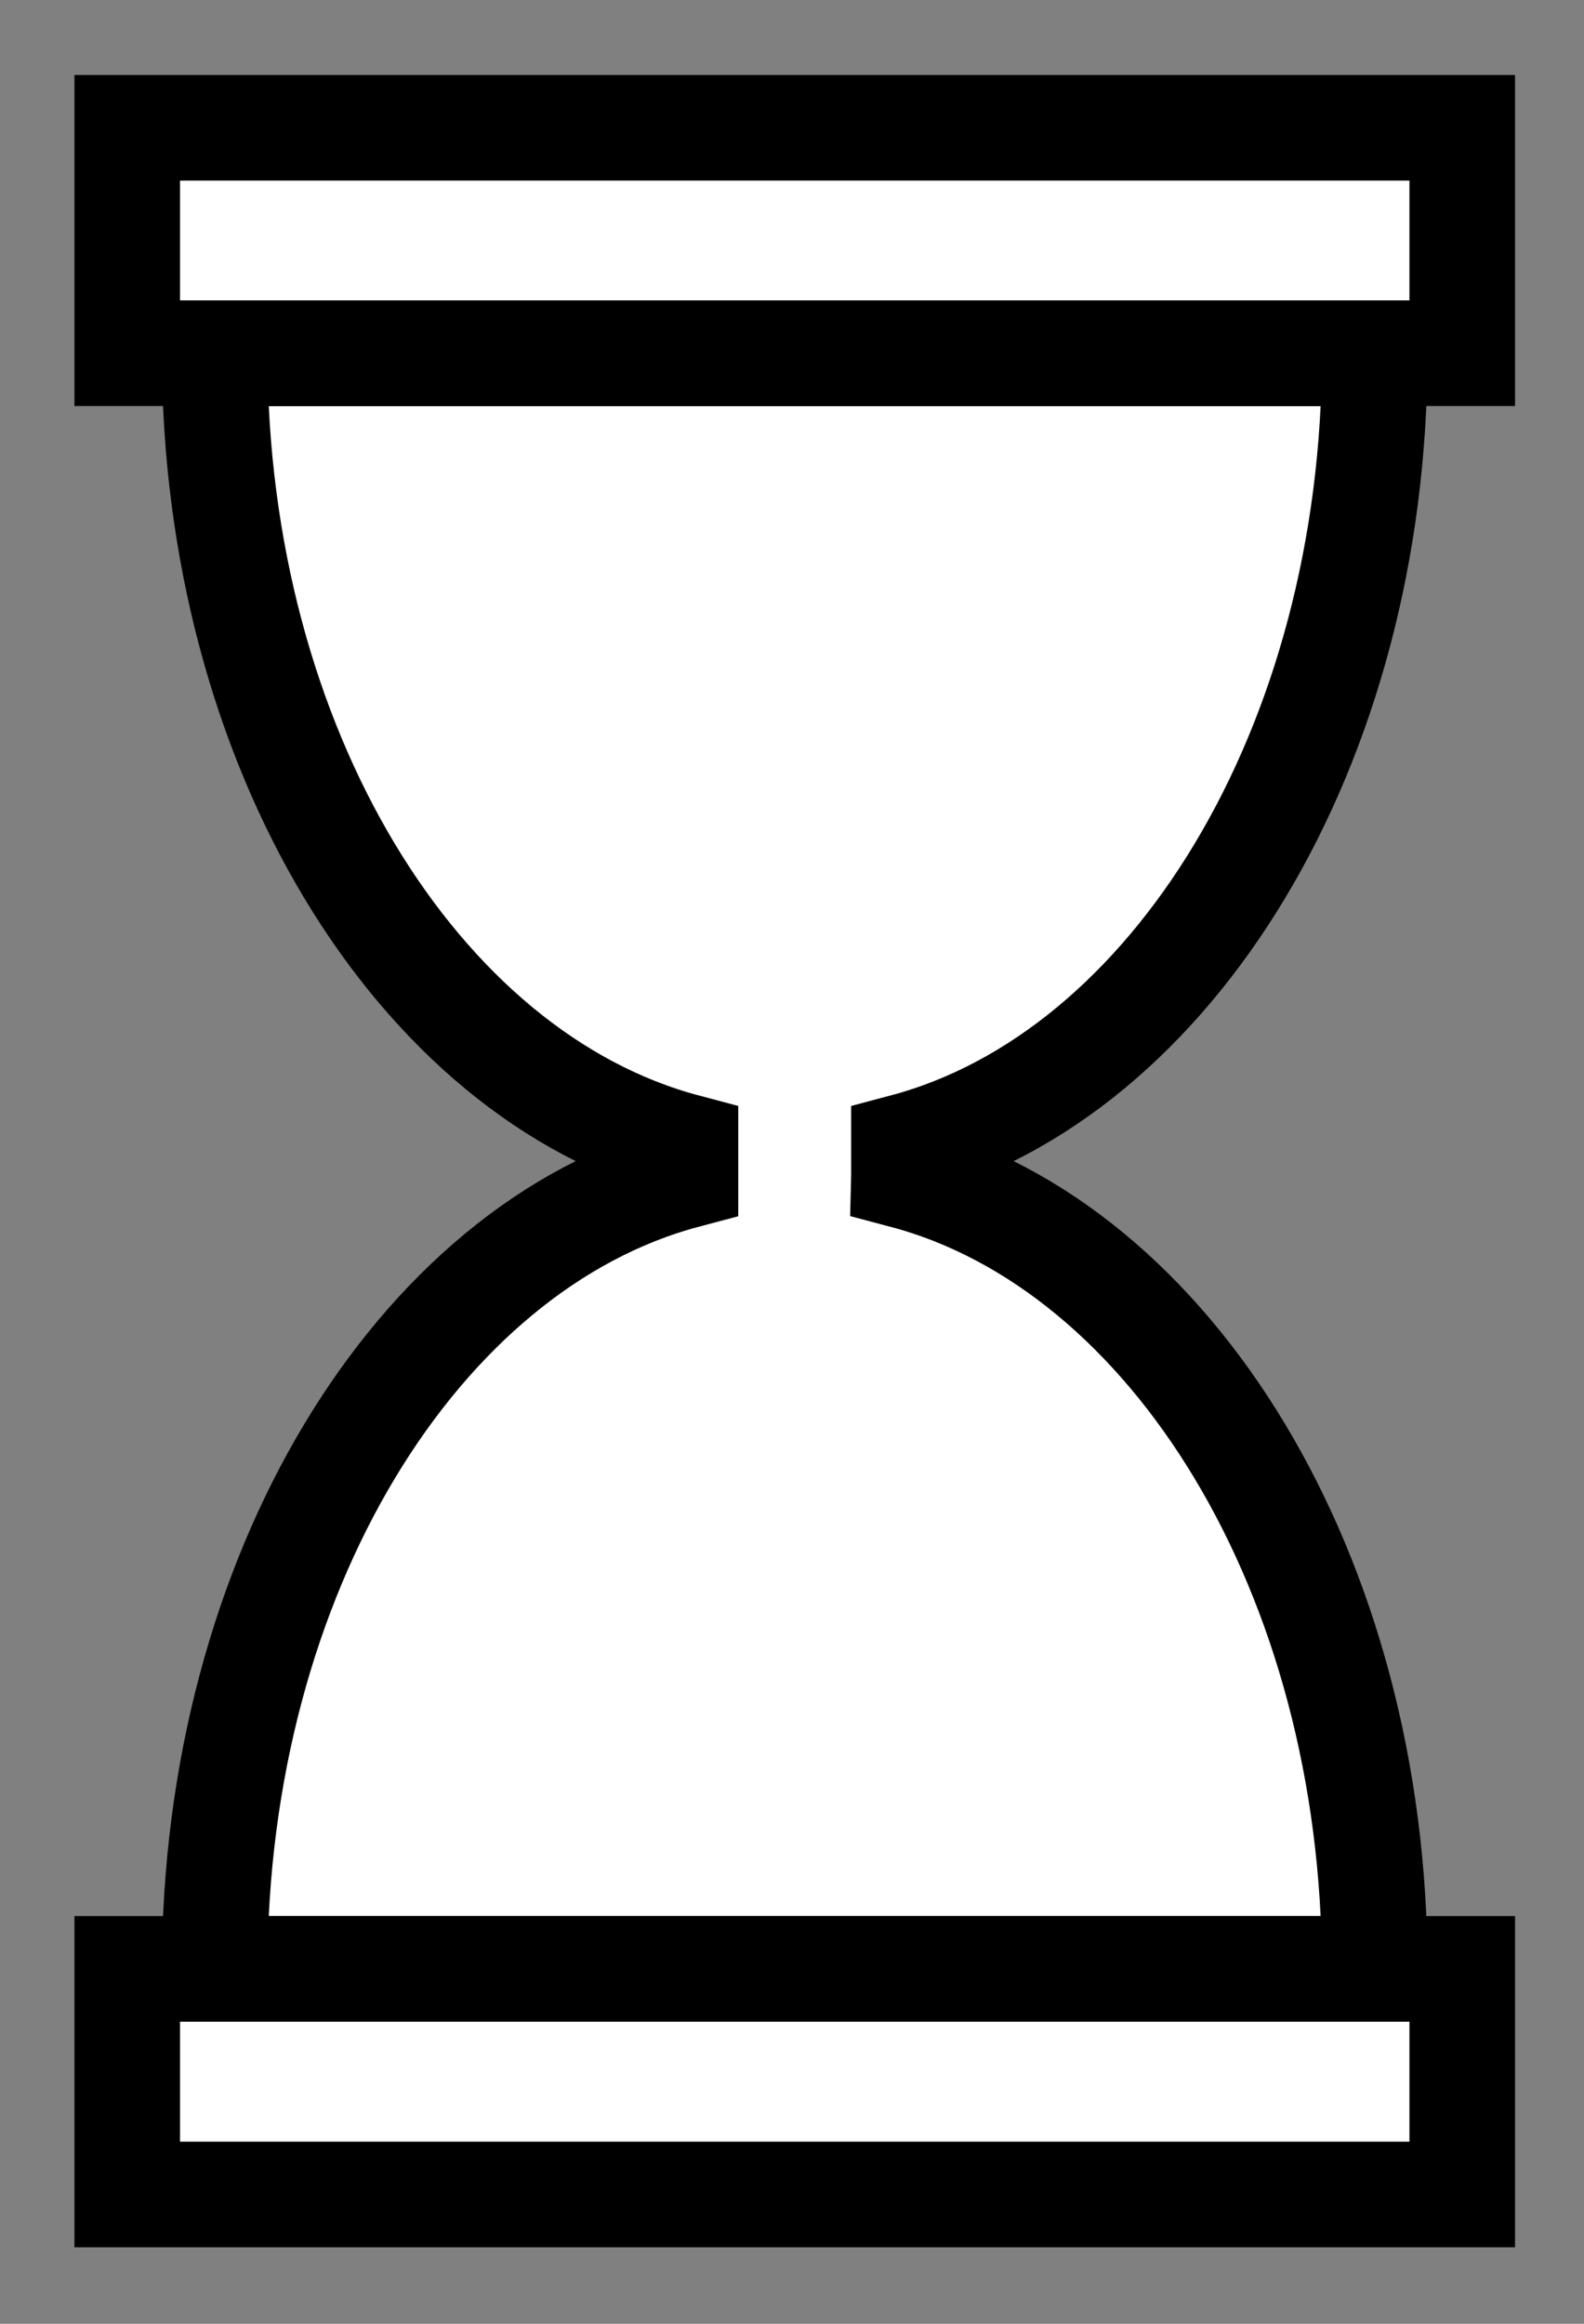 <svg xmlns="http://www.w3.org/2000/svg" width="15" height="22" viewBox="0 0 15 22">
    <rect x="0" y="0" width="15" height="22" fill="#808080" stroke="none"/>
    <g fill="none" fill-rule="evenodd">
        <path fill="#FFF" d="M8.56 11.13v-.275c2.538-.674 4.458-3.78 4.458-7.51H2.033c0 3.73 1.92 6.836 4.458 7.51v.275c-2.538.674-4.458 3.78-4.458 7.511h10.985c0-3.731-1.92-6.837-4.458-7.51"/>
        <path stroke="#000" d="M8.56 11.13v-.275c2.538-.674 4.458-3.78 4.458-7.51H2.033c0 3.73 1.92 6.836 4.458 7.51v.275c-2.538.674-4.458 3.78-4.458 7.511h10.985c0-3.731-1.92-6.837-4.458-7.51z"/>
        <path fill="#FFF" d="M1.205 3.344h12.642V1.21H1.205z"/>
        <path stroke="#000" d="M1.205 3.344h12.642V1.21H1.205z"/>
        <path fill="#FFF" d="M1.205 20.776h12.642V18.64H1.205z"/>
        <path stroke="#000" d="M1.205 20.776h12.642V18.64H1.205z"/>
    </g>
</svg>
